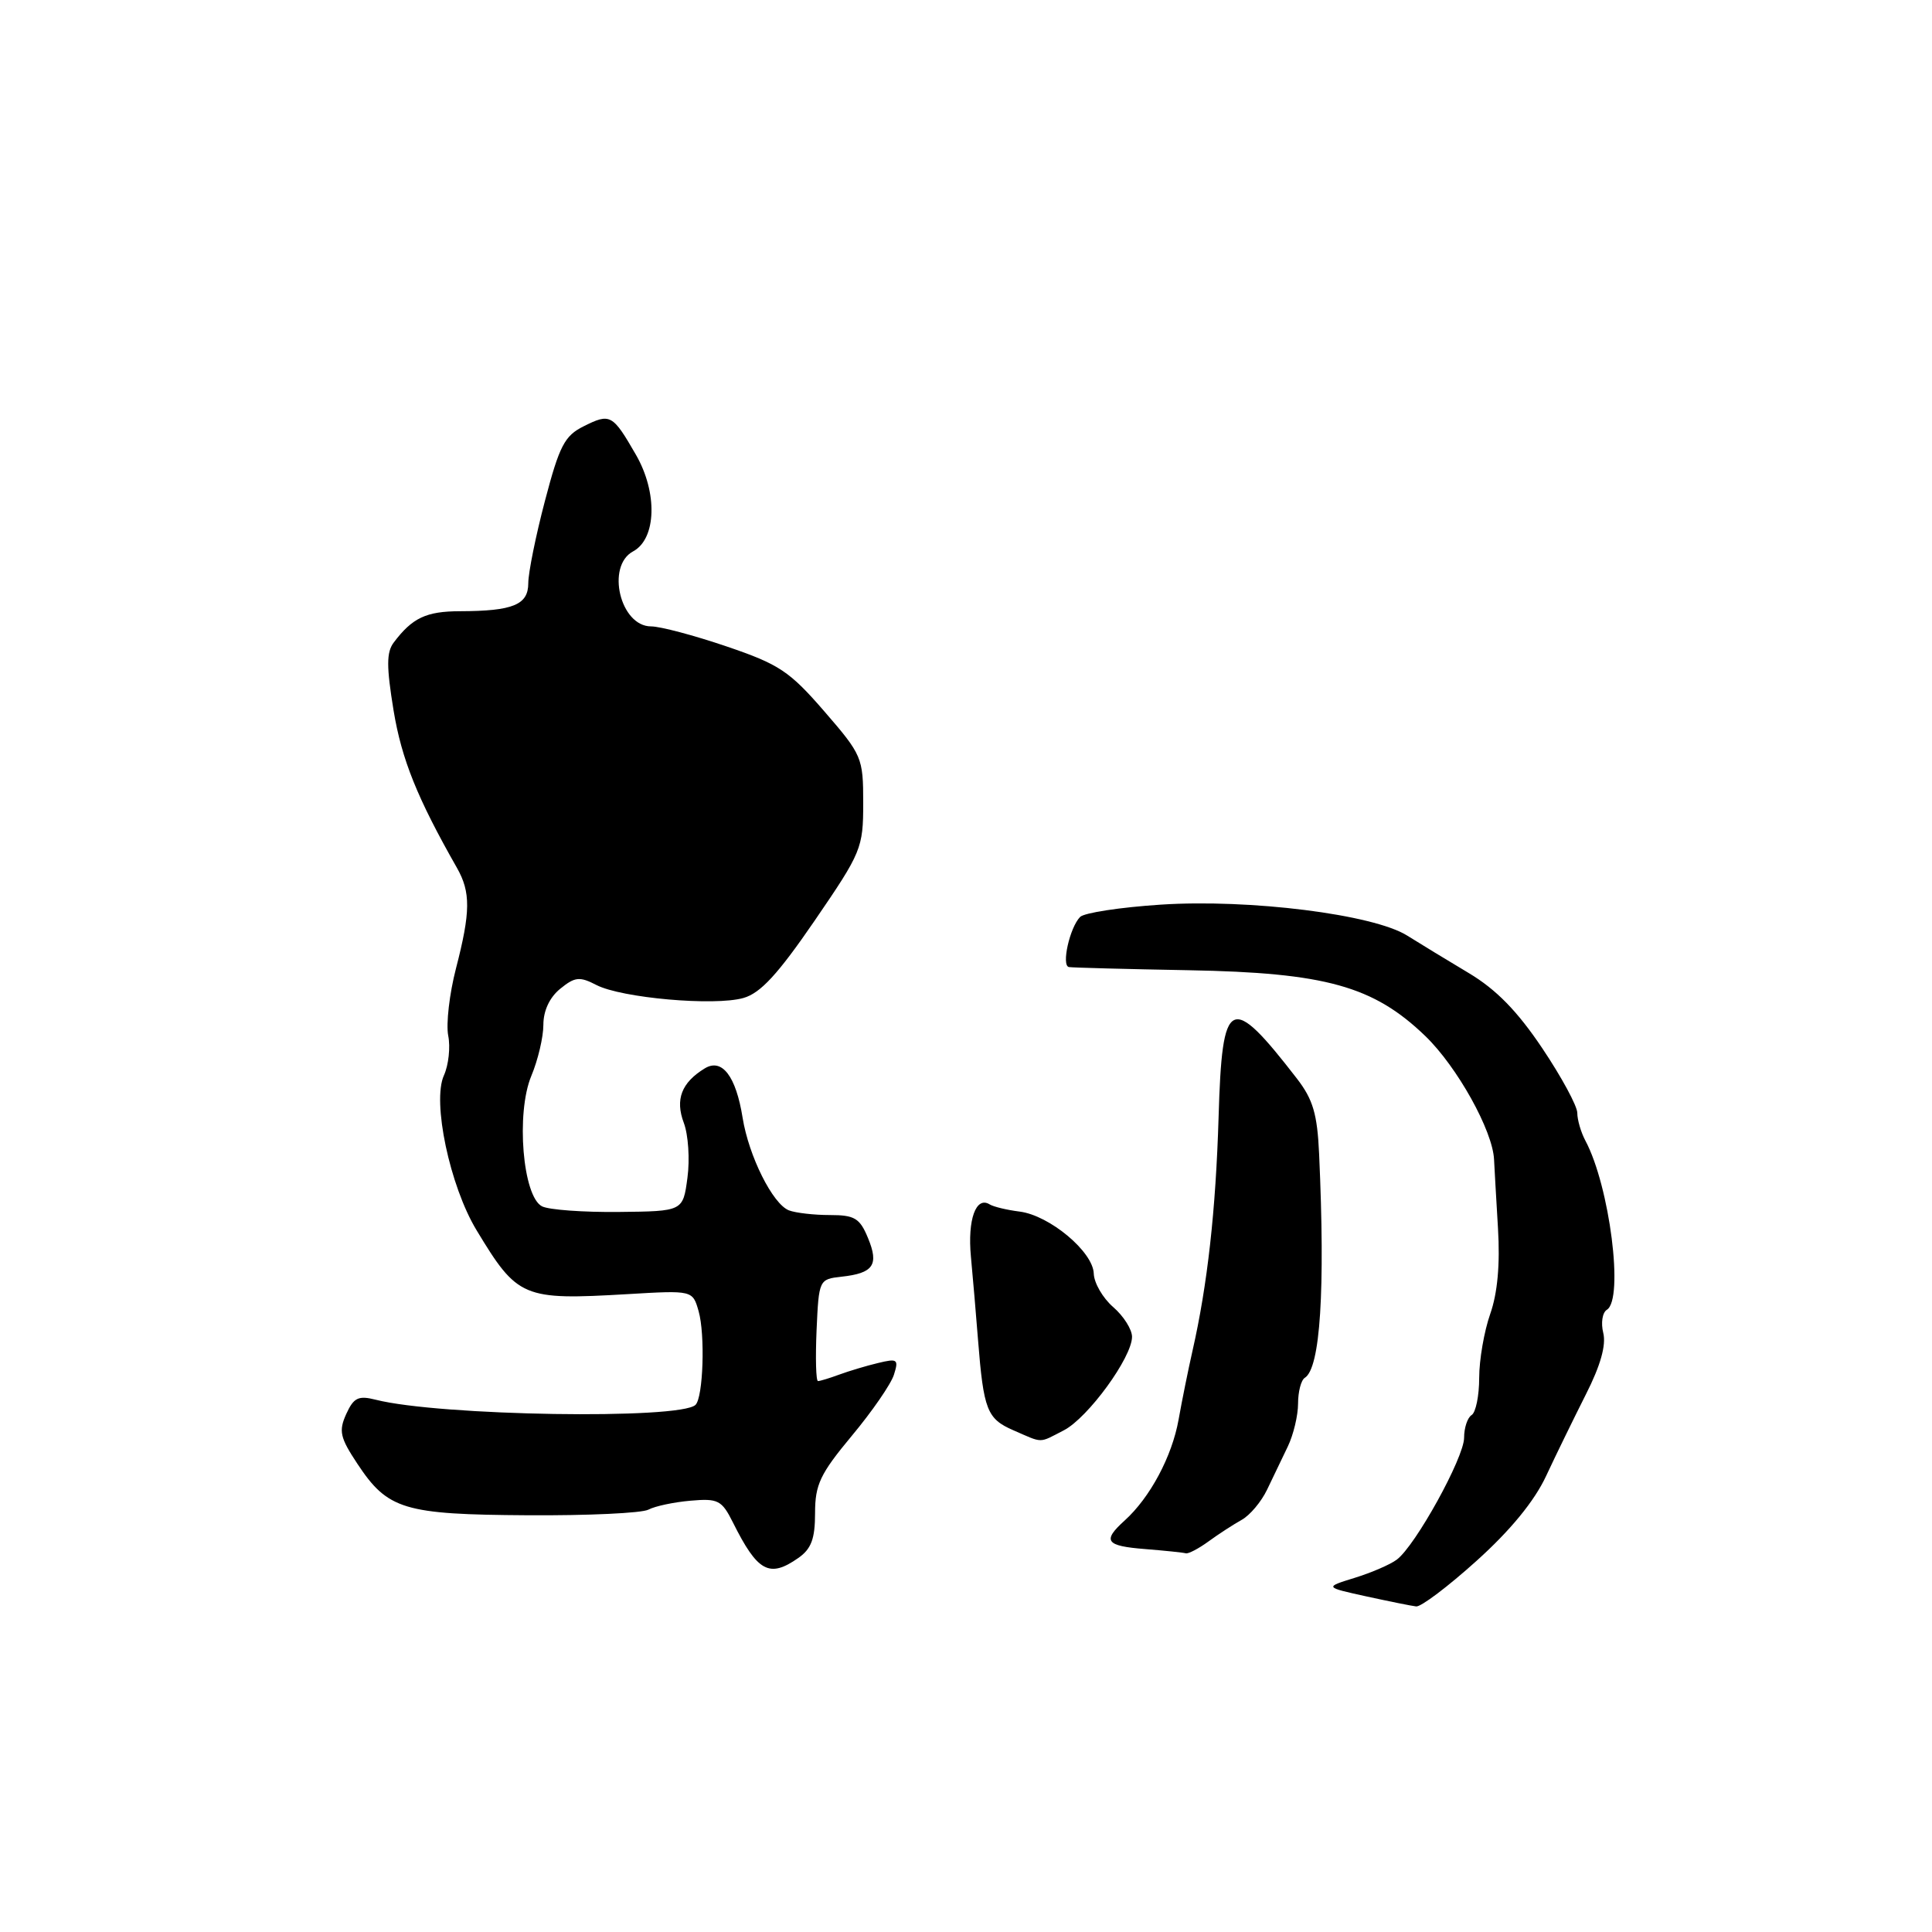 <?xml version="1.0" encoding="UTF-8" standalone="no"?>
<!DOCTYPE svg PUBLIC "-//W3C//DTD SVG 1.1//EN" "http://www.w3.org/Graphics/SVG/1.1/DTD/svg11.dtd" >
<svg xmlns="http://www.w3.org/2000/svg" xmlns:xlink="http://www.w3.org/1999/xlink" version="1.1" viewBox="0 0 256 256">
 <g >
 <path fill="currentColor"
d=" M 195.65 206.82 C 200.14 202.78 203.32 198.90 204.87 195.57 C 206.17 192.78 208.55 187.92 210.14 184.76 C 212.08 180.94 212.84 178.23 212.44 176.62 C 212.11 175.30 212.32 173.92 212.92 173.55 C 215.20 172.14 213.29 157.16 210.07 151.14 C 209.48 150.03 209.00 148.38 209.00 147.47 C 209.00 146.56 206.91 142.70 204.36 138.90 C 201.06 133.98 198.26 131.11 194.61 128.93 C 191.80 127.25 188.13 125.02 186.46 123.97 C 181.99 121.16 165.58 119.10 153.80 119.87 C 148.46 120.22 143.66 120.95 143.12 121.50 C 141.74 122.91 140.61 127.97 141.64 128.14 C 142.11 128.22 149.25 128.41 157.50 128.56 C 175.63 128.89 181.99 130.66 188.86 137.28 C 193.08 141.35 197.80 149.83 197.97 153.65 C 198.02 154.67 198.25 158.76 198.49 162.74 C 198.78 167.54 198.43 171.36 197.46 174.11 C 196.66 176.39 196.00 180.19 196.00 182.57 C 196.00 184.94 195.55 187.16 195.00 187.50 C 194.45 187.84 194.00 189.19 194.00 190.51 C 194.00 193.14 187.55 204.82 185.08 206.66 C 184.22 207.31 181.71 208.39 179.51 209.07 C 175.50 210.31 175.50 210.31 181.00 211.52 C 184.03 212.18 187.02 212.79 187.65 212.86 C 188.28 212.94 191.88 210.22 195.65 206.82 Z  M 105.78 206.44 C 107.50 205.24 108.00 203.90 108.00 200.50 C 108.00 196.71 108.67 195.30 112.87 190.25 C 115.55 187.04 118.06 183.40 118.45 182.16 C 119.10 180.11 118.92 179.98 116.33 180.61 C 114.77 180.98 112.46 181.68 111.18 182.15 C 109.91 182.62 108.65 183.00 108.39 183.00 C 108.12 183.00 108.04 179.96 108.20 176.25 C 108.50 169.57 108.53 169.50 111.50 169.17 C 115.73 168.71 116.49 167.61 115.02 164.06 C 113.93 161.41 113.25 161.00 109.96 161.00 C 107.87 161.00 105.43 160.72 104.54 160.38 C 102.39 159.55 99.22 153.20 98.40 148.11 C 97.52 142.58 95.66 140.17 93.38 141.57 C 90.30 143.45 89.44 145.69 90.61 148.79 C 91.20 150.35 91.42 153.62 91.09 156.06 C 90.50 160.50 90.50 160.50 82.00 160.59 C 77.32 160.64 72.75 160.31 71.83 159.85 C 69.26 158.57 68.35 147.50 70.40 142.57 C 71.28 140.47 72.00 137.42 72.00 135.79 C 72.00 133.92 72.83 132.15 74.24 131.01 C 76.18 129.43 76.81 129.37 79.03 130.52 C 82.36 132.24 94.66 133.33 98.50 132.24 C 100.77 131.60 103.07 129.10 107.94 122.00 C 114.15 112.93 114.38 112.39 114.38 106.40 C 114.38 100.38 114.23 100.04 109.22 94.25 C 104.61 88.93 103.24 88.02 96.26 85.65 C 91.97 84.19 87.48 83.00 86.27 83.00 C 82.18 83.00 80.27 75.00 83.89 73.06 C 86.98 71.40 87.16 65.27 84.26 60.25 C 81.17 54.89 80.86 54.72 77.33 56.49 C 74.81 57.74 74.12 59.08 72.21 66.36 C 70.99 70.99 70.00 75.90 70.00 77.27 C 70.00 80.14 67.99 80.97 60.94 80.99 C 56.47 81.00 54.63 81.87 52.17 85.14 C 51.20 86.43 51.20 88.33 52.15 94.14 C 53.22 100.62 55.29 105.76 60.55 115.00 C 62.38 118.22 62.36 120.83 60.42 128.32 C 59.55 131.68 59.09 135.68 59.39 137.22 C 59.70 138.75 59.44 141.13 58.82 142.50 C 57.24 145.97 59.60 157.14 63.14 163.00 C 68.58 172.00 69.27 172.29 83.14 171.48 C 91.78 170.97 91.78 170.97 92.57 173.74 C 93.45 176.83 93.18 185.15 92.16 186.15 C 90.14 188.13 58.18 187.62 49.78 185.47 C 47.49 184.89 46.87 185.19 45.88 187.36 C 44.86 189.61 45.05 190.48 47.35 193.95 C 51.38 200.04 53.49 200.68 69.93 200.78 C 77.87 200.83 85.07 200.50 85.93 200.03 C 86.80 199.57 89.30 199.04 91.50 198.85 C 95.15 198.53 95.64 198.78 97.12 201.74 C 100.39 208.29 101.94 209.13 105.78 206.44 Z  M 160.13 204.25 C 161.44 203.29 163.42 202.01 164.51 201.40 C 165.61 200.80 167.12 199.00 167.89 197.40 C 168.65 195.81 169.89 193.23 170.64 191.67 C 171.39 190.11 172.00 187.55 172.00 185.98 C 172.00 184.41 172.40 182.87 172.89 182.57 C 174.95 181.30 175.61 170.99 174.79 152.92 C 174.55 147.61 173.98 145.68 171.85 142.92 C 163.00 131.48 161.94 132.00 161.47 148.00 C 161.10 160.38 159.99 170.30 158.01 179.00 C 157.45 181.47 156.62 185.57 156.17 188.10 C 155.30 192.99 152.39 198.43 149.03 201.47 C 146.02 204.19 146.50 204.85 151.75 205.26 C 154.36 205.47 156.78 205.72 157.12 205.82 C 157.45 205.92 158.81 205.21 160.13 204.25 Z  M 140.97 189.52 C 144.17 187.86 150.00 179.86 150.00 177.13 C 150.00 176.16 148.88 174.38 147.50 173.19 C 146.12 171.99 144.97 170.00 144.93 168.76 C 144.84 165.86 139.07 161.04 135.10 160.54 C 133.42 160.33 131.64 159.90 131.14 159.59 C 129.32 158.46 128.19 161.60 128.65 166.50 C 128.91 169.25 129.33 174.20 129.59 177.50 C 130.33 186.84 130.78 188.00 134.28 189.52 C 138.28 191.26 137.59 191.26 140.97 189.52 Z "/>
</g>
</svg>